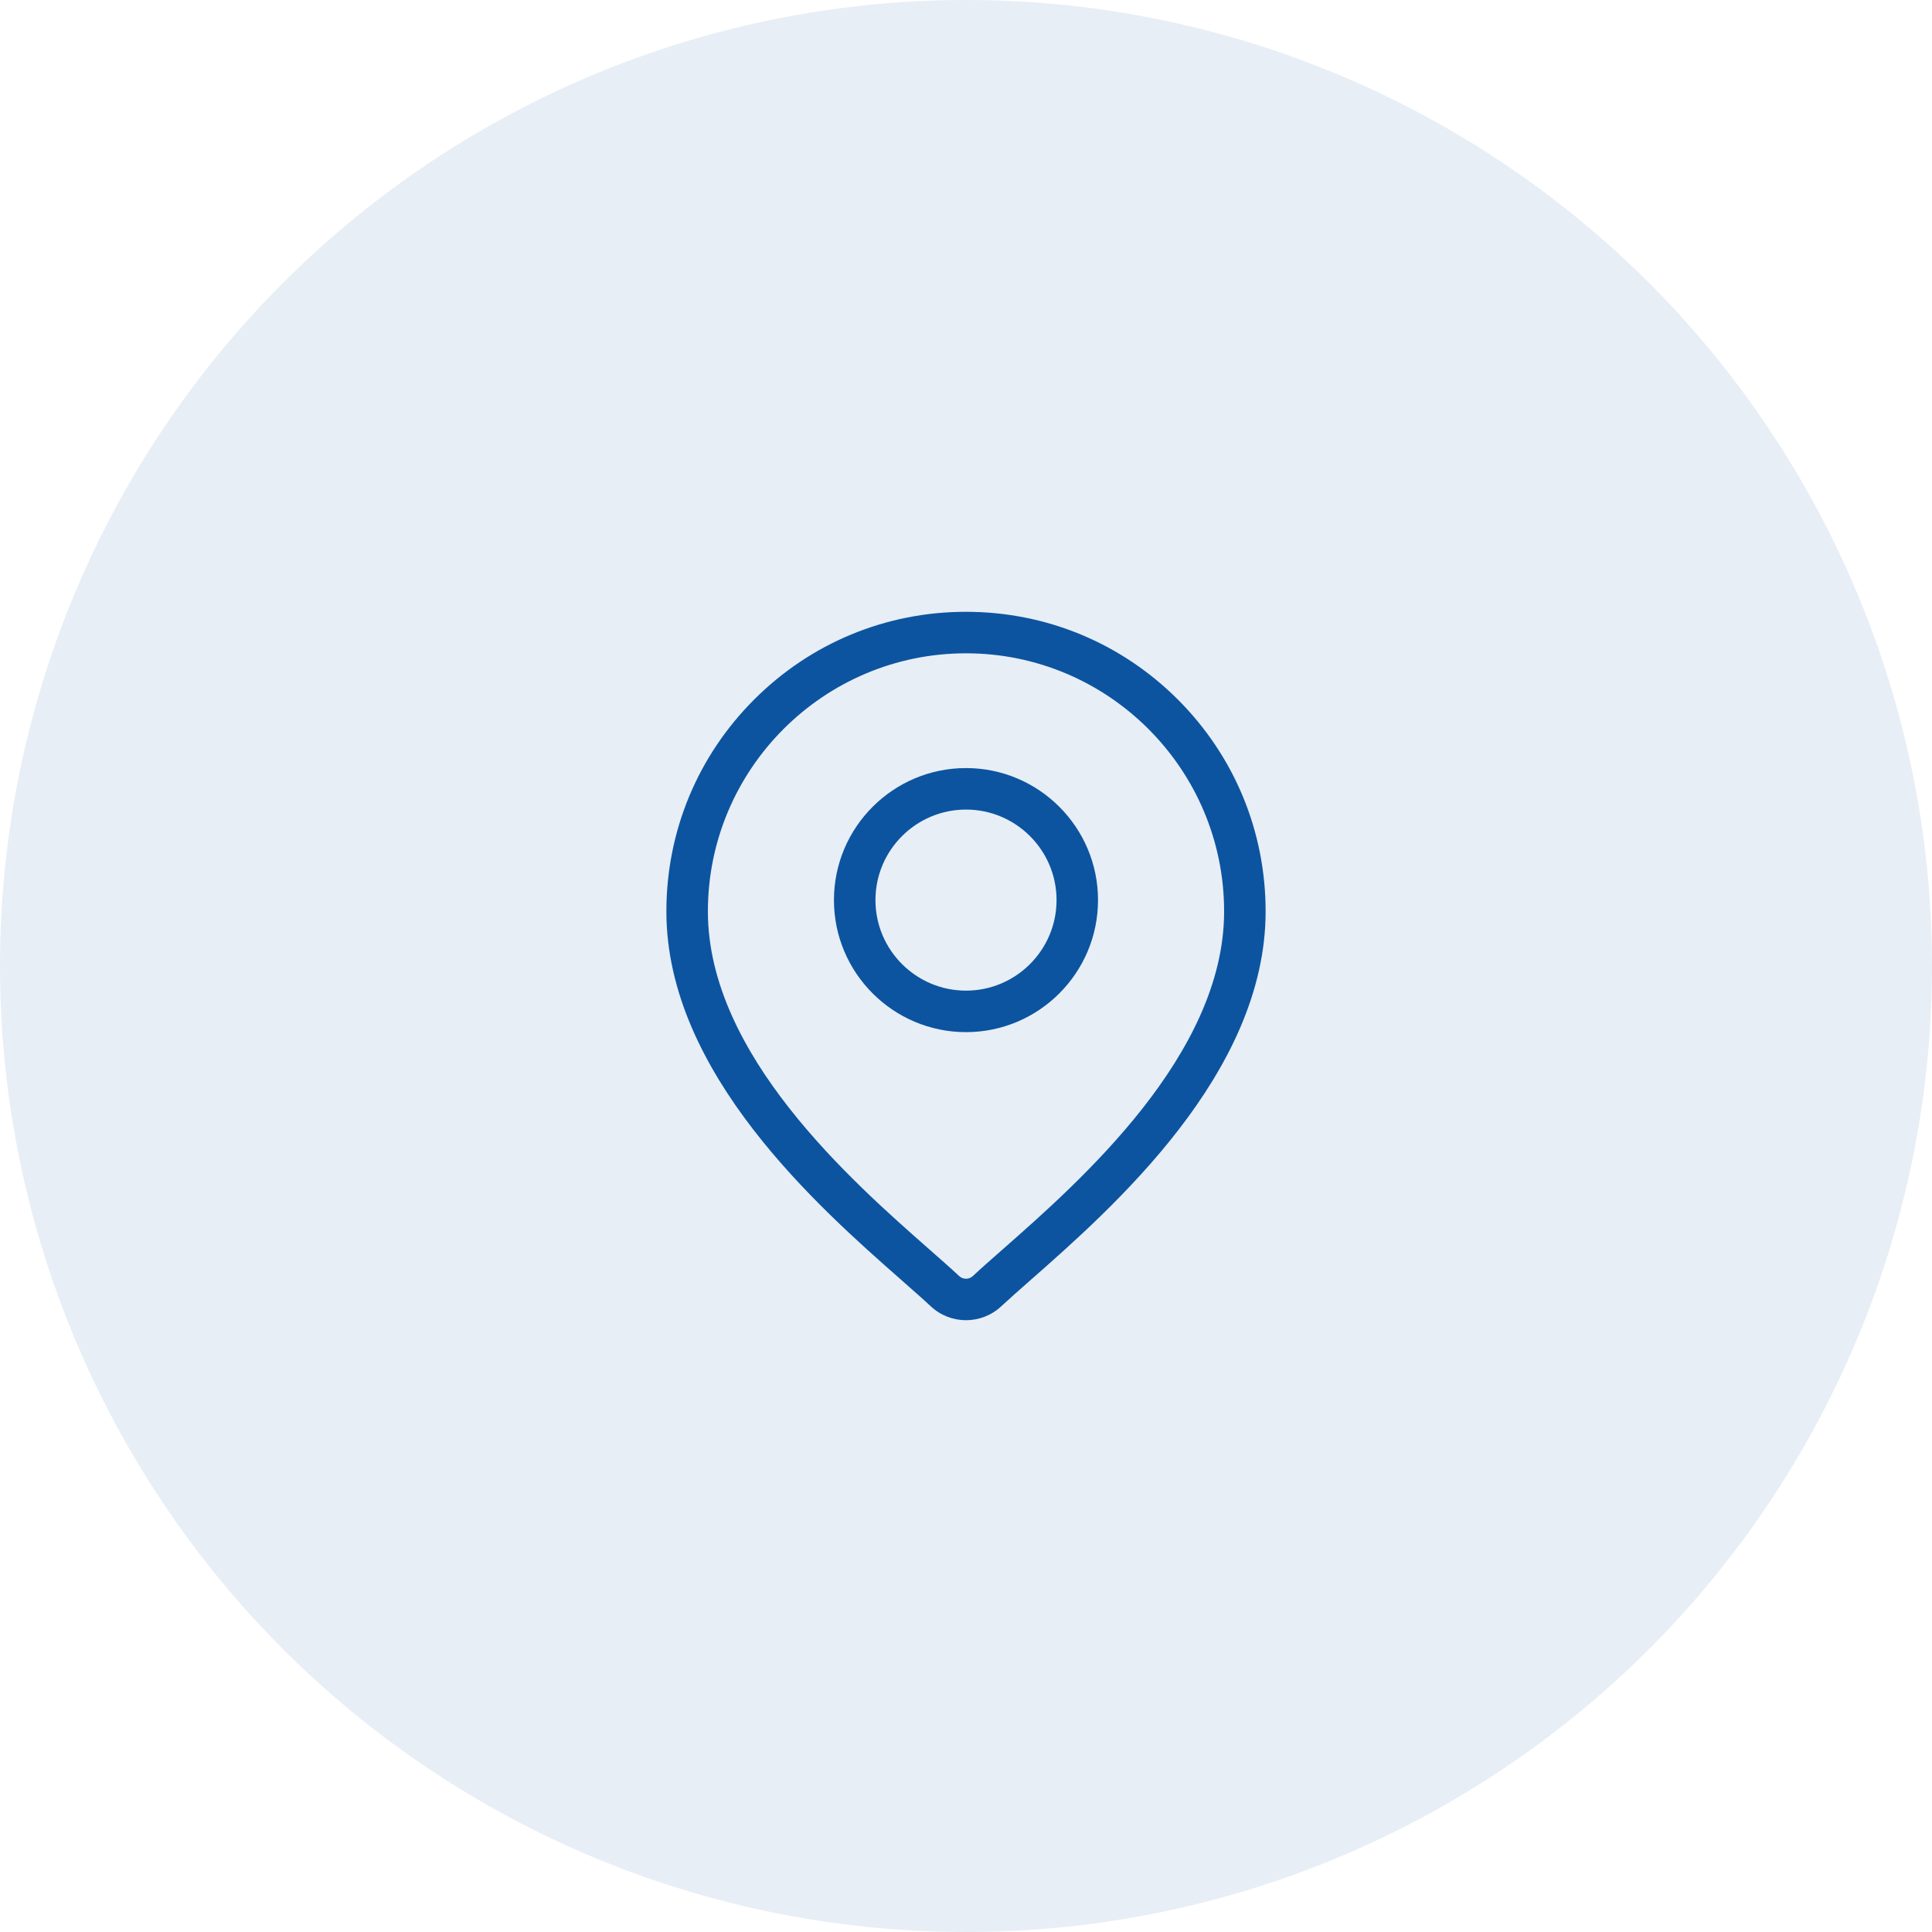 <svg width="60" height="60" viewBox="0 0 60 60" fill="none" xmlns="http://www.w3.org/2000/svg">
<circle cx="30" cy="30" r="30" fill="#0C54A0" fill-opacity="0.1"/>
<path d="M36.58 21.725C34.822 19.968 32.486 19 30 19C27.515 19 25.178 19.968 23.421 21.725C21.663 23.483 20.695 25.82 20.695 28.305C20.695 33.333 25.449 37.515 28.003 39.761C28.358 40.074 28.665 40.343 28.909 40.571C29.215 40.857 29.608 41 30 41C30.393 41 30.785 40.857 31.091 40.571C31.336 40.343 31.642 40.074 31.997 39.761C34.551 37.515 39.305 33.333 39.305 28.305C39.305 25.82 38.337 23.483 36.58 21.725ZM31.146 38.794C30.783 39.113 30.47 39.388 30.212 39.63C30.093 39.74 29.907 39.74 29.789 39.63C29.53 39.388 29.217 39.113 28.854 38.794C26.453 36.682 21.984 32.75 21.984 28.305C21.984 23.885 25.58 20.289 30 20.289C34.42 20.289 38.016 23.885 38.016 28.305C38.016 32.75 33.547 36.682 31.146 38.794Z" fill="#0C54A0"/>
<path d="M30 23.853C27.739 23.853 25.899 25.692 25.899 27.953C25.899 30.214 27.739 32.054 30 32.054C32.261 32.054 34.1 30.214 34.1 27.953C34.1 25.692 32.261 23.853 30 23.853ZM30 30.765C28.45 30.765 27.188 29.504 27.188 27.953C27.188 26.403 28.45 25.142 30 25.142C31.55 25.142 32.812 26.403 32.812 27.953C32.812 29.504 31.55 30.765 30 30.765Z" fill="#0C54A0"/>
</svg>
